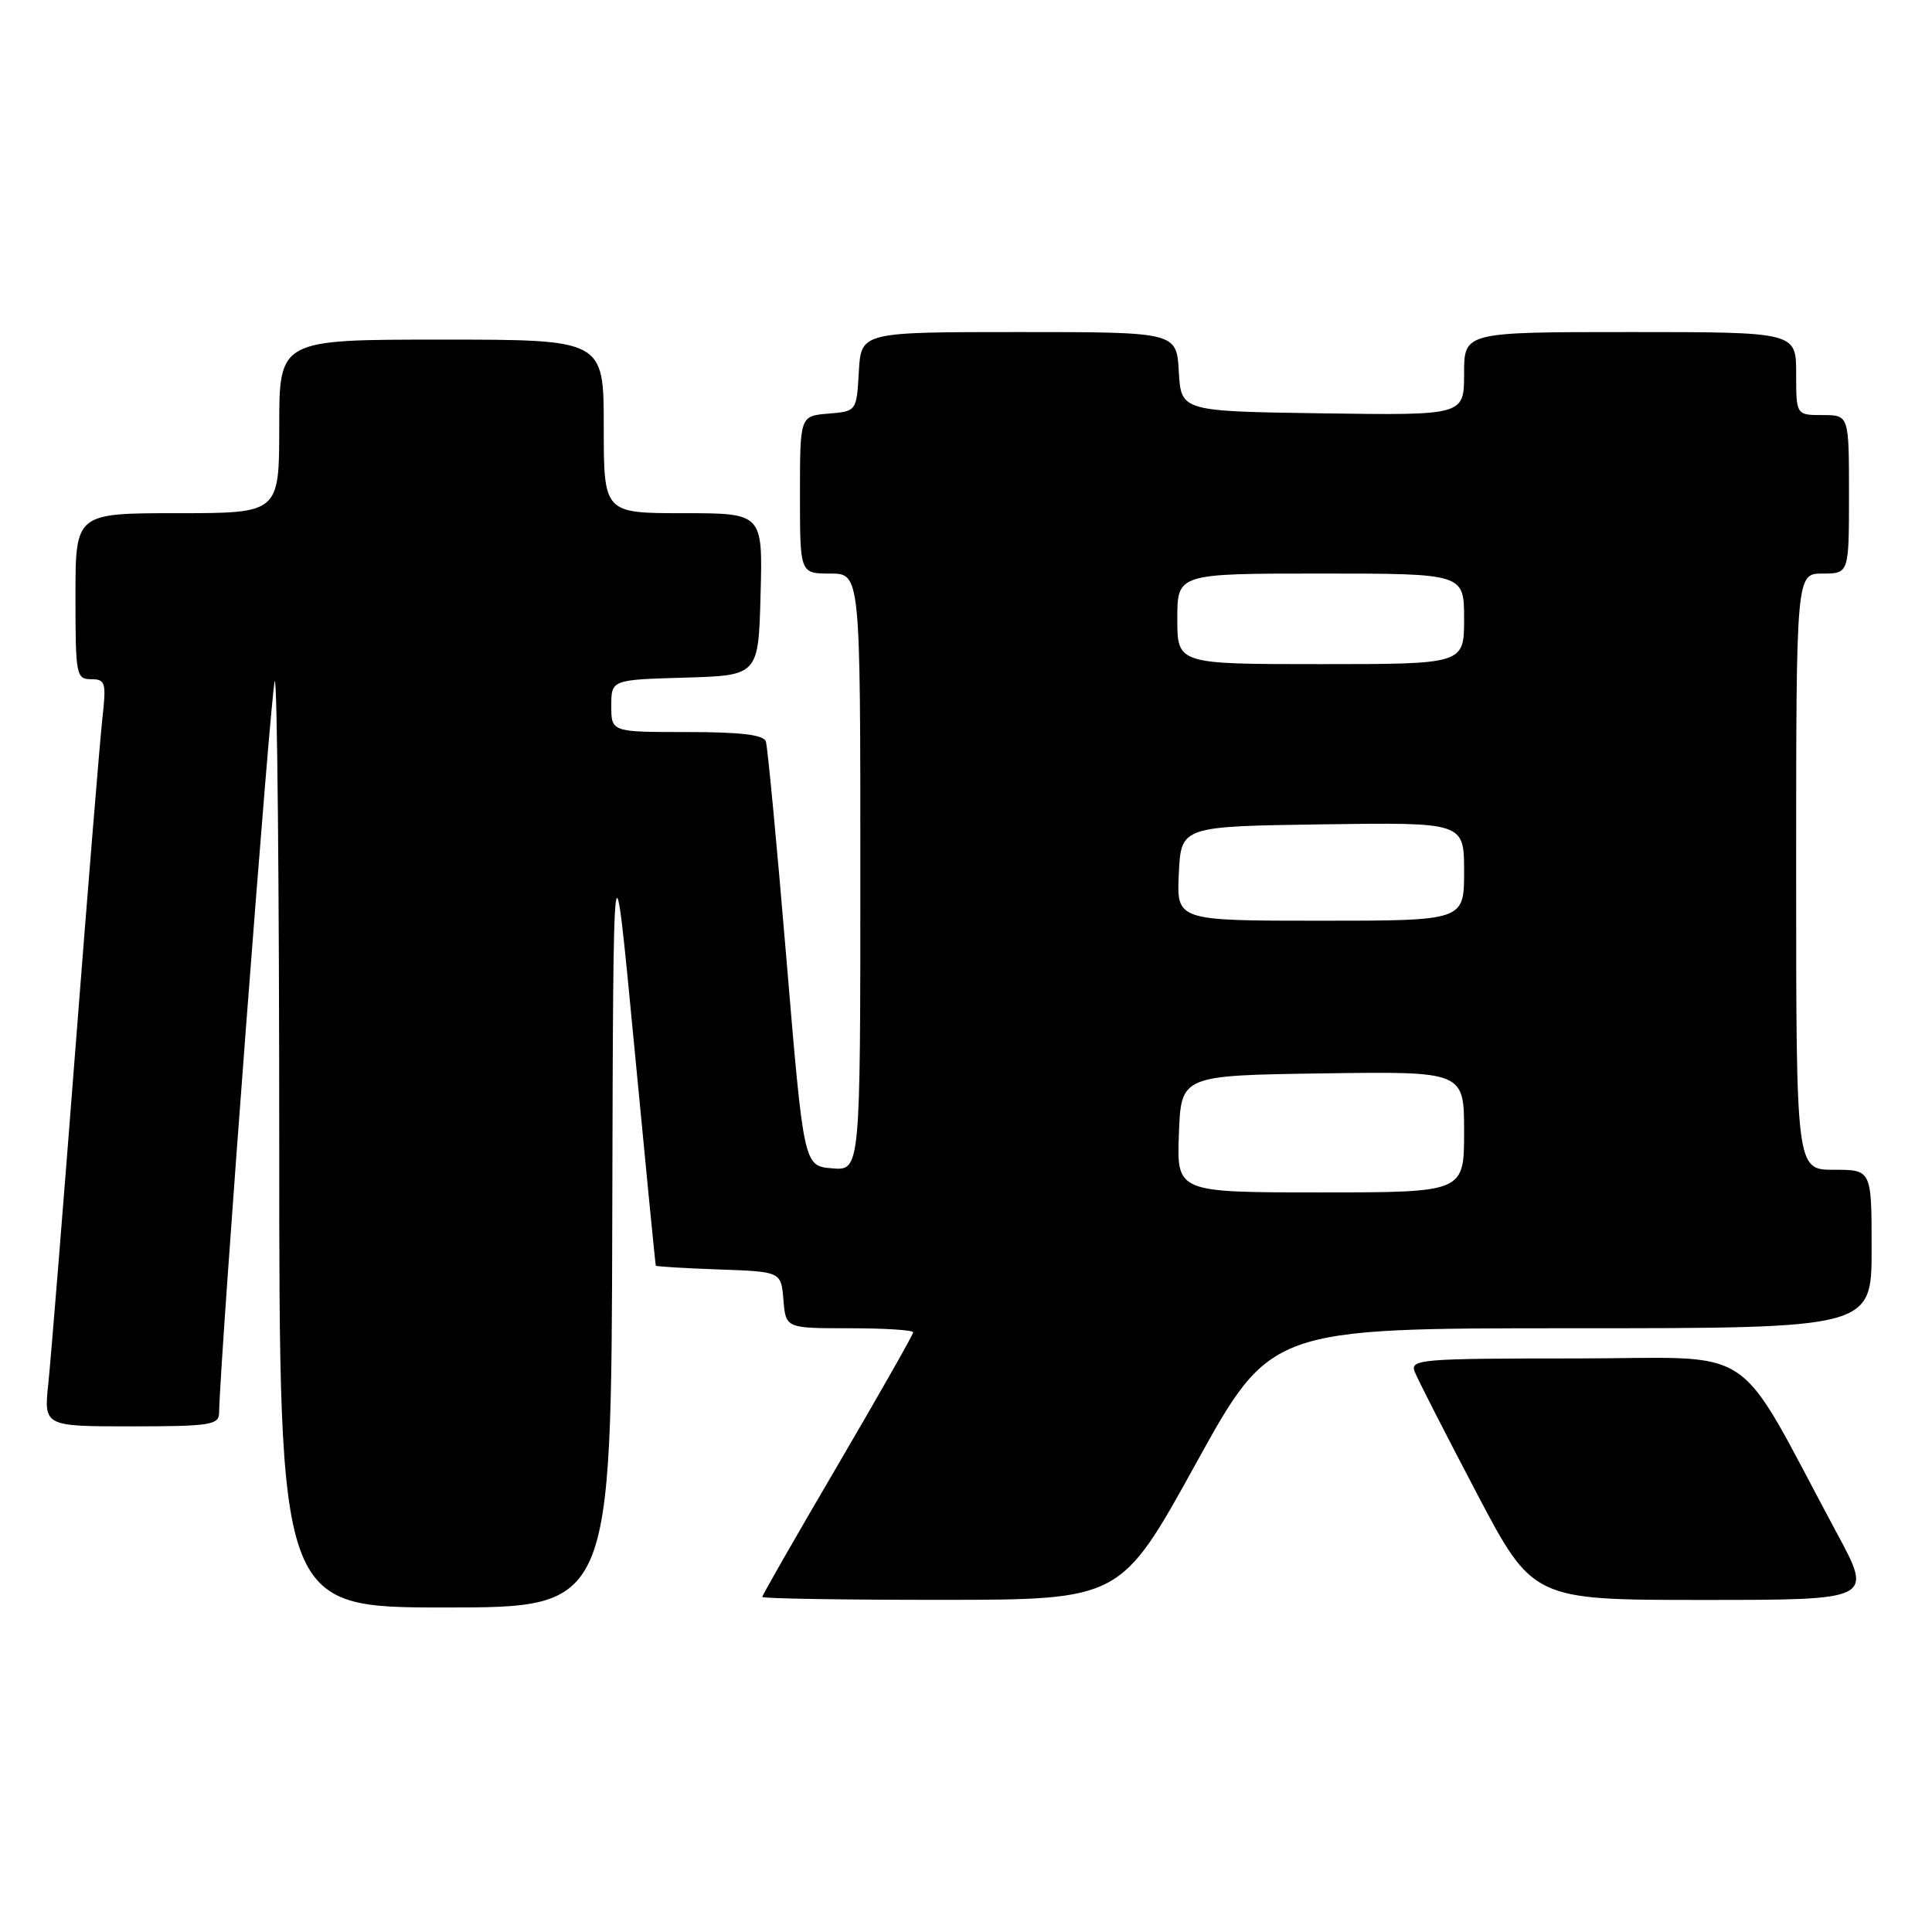 <?xml version="1.0" encoding="UTF-8" standalone="no"?>
<!DOCTYPE svg PUBLIC "-//W3C//DTD SVG 1.1//EN" "http://www.w3.org/Graphics/SVG/1.1/DTD/svg11.dtd" >
<svg xmlns="http://www.w3.org/2000/svg" xmlns:xlink="http://www.w3.org/1999/xlink" version="1.1" viewBox="0 0 256 256">
 <g >
 <path fill="currentColor"
d=" M 81.13 161.25 C 81.26 109.50 81.26 109.50 84.03 138.50 C 85.55 154.45 86.84 167.59 86.90 167.71 C 86.95 167.82 90.71 168.05 95.25 168.21 C 103.50 168.50 103.50 168.50 103.81 172.25 C 104.12 176.00 104.12 176.00 112.56 176.00 C 117.20 176.00 121.00 176.24 121.00 176.54 C 121.00 176.84 116.50 184.76 111.00 194.15 C 105.50 203.53 101.00 211.39 101.00 211.60 C 101.00 211.82 111.69 211.99 124.75 211.99 C 148.50 211.97 148.50 211.97 158.43 193.99 C 168.36 176.00 168.36 176.00 208.18 176.00 C 248.00 176.00 248.00 176.00 248.00 165.50 C 248.00 155.00 248.00 155.00 243.00 155.00 C 238.00 155.00 238.00 155.00 238.00 115.50 C 238.00 76.00 238.00 76.00 241.50 76.00 C 245.00 76.00 245.00 76.00 245.00 65.50 C 245.00 55.00 245.00 55.00 241.50 55.00 C 238.00 55.00 238.00 55.00 238.00 49.50 C 238.00 44.00 238.00 44.00 216.00 44.00 C 194.00 44.00 194.00 44.00 194.00 49.52 C 194.00 55.04 194.00 55.04 175.25 54.77 C 156.50 54.50 156.50 54.50 156.20 49.25 C 155.90 44.00 155.90 44.00 135.00 44.00 C 114.10 44.00 114.10 44.00 113.80 49.25 C 113.50 54.50 113.50 54.50 109.75 54.81 C 106.00 55.12 106.00 55.12 106.00 65.56 C 106.00 76.00 106.00 76.00 110.00 76.00 C 114.00 76.00 114.00 76.00 114.00 115.56 C 114.00 155.12 114.00 155.12 110.25 154.81 C 106.50 154.50 106.50 154.50 104.20 127.00 C 102.94 111.88 101.71 98.94 101.48 98.25 C 101.18 97.36 98.17 97.00 91.03 97.00 C 81.00 97.00 81.00 97.00 81.00 93.54 C 81.00 90.07 81.00 90.07 90.75 89.79 C 100.50 89.50 100.50 89.50 100.78 78.75 C 101.07 68.00 101.07 68.00 90.53 68.00 C 80.00 68.00 80.00 68.00 80.00 56.50 C 80.00 45.00 80.00 45.00 58.50 45.00 C 37.00 45.00 37.00 45.00 37.00 56.50 C 37.00 68.00 37.00 68.00 23.50 68.00 C 10.00 68.00 10.00 68.00 10.00 79.00 C 10.00 89.46 10.10 90.00 12.07 90.00 C 13.98 90.00 14.10 90.42 13.56 95.25 C 13.24 98.14 11.63 117.82 9.99 139.00 C 8.35 160.18 6.74 180.09 6.41 183.25 C 5.80 189.00 5.80 189.00 17.40 189.00 C 27.77 189.00 29.00 188.81 29.03 187.25 C 29.13 180.22 35.94 90.73 36.41 90.26 C 36.73 89.93 37.00 117.42 37.00 151.33 C 37.00 213.00 37.00 213.00 59.00 213.00 C 81.00 213.00 81.00 213.00 81.13 161.25 Z  M 243.45 203.25 C 229.47 177.27 233.54 180.00 208.82 180.00 C 188.25 180.00 186.83 180.12 187.45 181.75 C 187.82 182.71 191.50 189.91 195.62 197.75 C 203.11 212.00 203.11 212.00 225.64 212.00 C 248.16 212.00 248.16 212.00 243.45 203.25 Z  M 156.21 150.25 C 156.50 142.50 156.50 142.50 175.25 142.23 C 194.00 141.96 194.00 141.96 194.00 149.98 C 194.00 158.00 194.00 158.00 174.96 158.00 C 155.92 158.00 155.92 158.00 156.21 150.25 Z  M 156.20 115.75 C 156.50 109.50 156.50 109.50 175.25 109.23 C 194.00 108.96 194.00 108.96 194.00 115.48 C 194.00 122.00 194.00 122.00 174.95 122.00 C 155.90 122.00 155.90 122.00 156.20 115.75 Z  M 156.00 82.00 C 156.00 76.00 156.00 76.00 175.00 76.00 C 194.00 76.00 194.00 76.00 194.00 82.00 C 194.00 88.00 194.00 88.00 175.00 88.00 C 156.00 88.00 156.00 88.00 156.00 82.00 Z "/>
</g>
</svg>